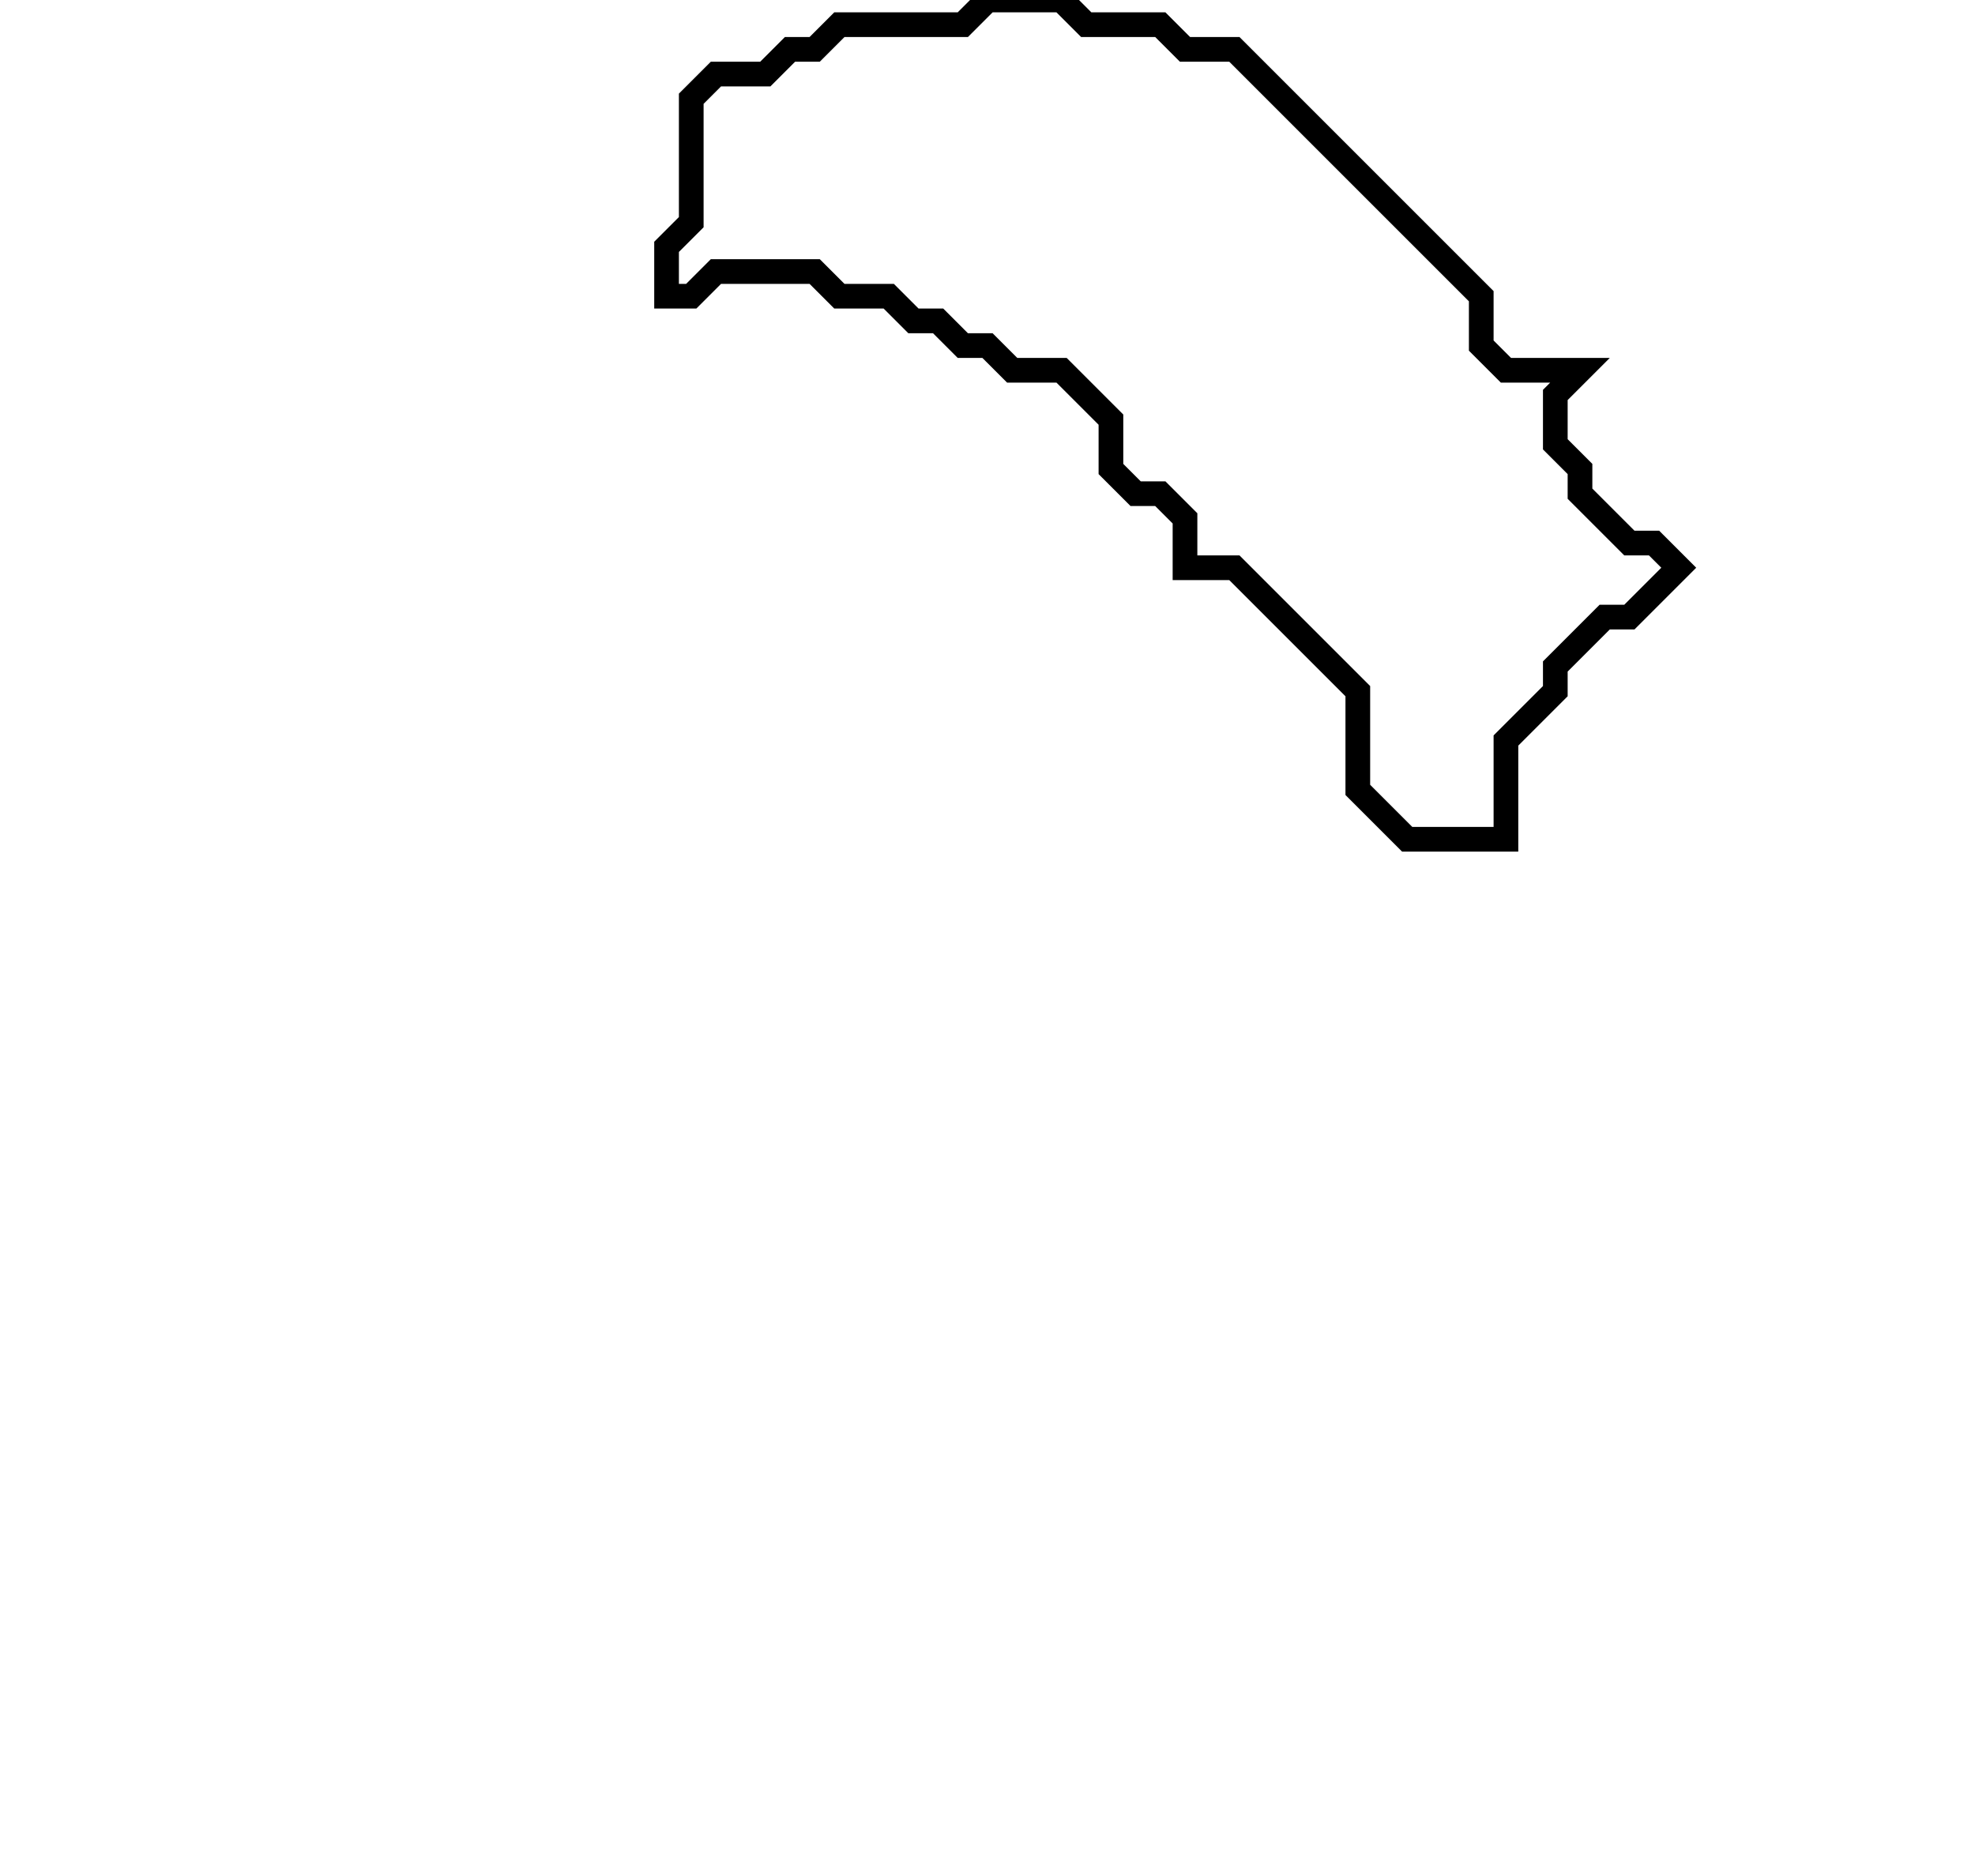 <svg xmlns="http://www.w3.org/2000/svg" width="80" height="76">
  <path d="M 40,0 L 39,1 L 34,1 L 33,2 L 32,2 L 31,3 L 29,3 L 28,4 L 28,9 L 27,10 L 27,12 L 28,12 L 29,11 L 33,11 L 34,12 L 36,12 L 37,13 L 38,13 L 39,14 L 40,14 L 41,15 L 43,15 L 45,17 L 45,19 L 46,20 L 47,20 L 48,21 L 48,23 L 50,23 L 55,28 L 55,32 L 57,34 L 61,34 L 61,30 L 63,28 L 63,27 L 65,25 L 66,25 L 68,23 L 67,22 L 66,22 L 64,20 L 64,19 L 63,18 L 63,16 L 64,15 L 61,15 L 60,14 L 60,12 L 50,2 L 48,2 L 47,1 L 44,1 L 43,0 Z" fill="none" stroke="black" stroke-width="1"/>
</svg>